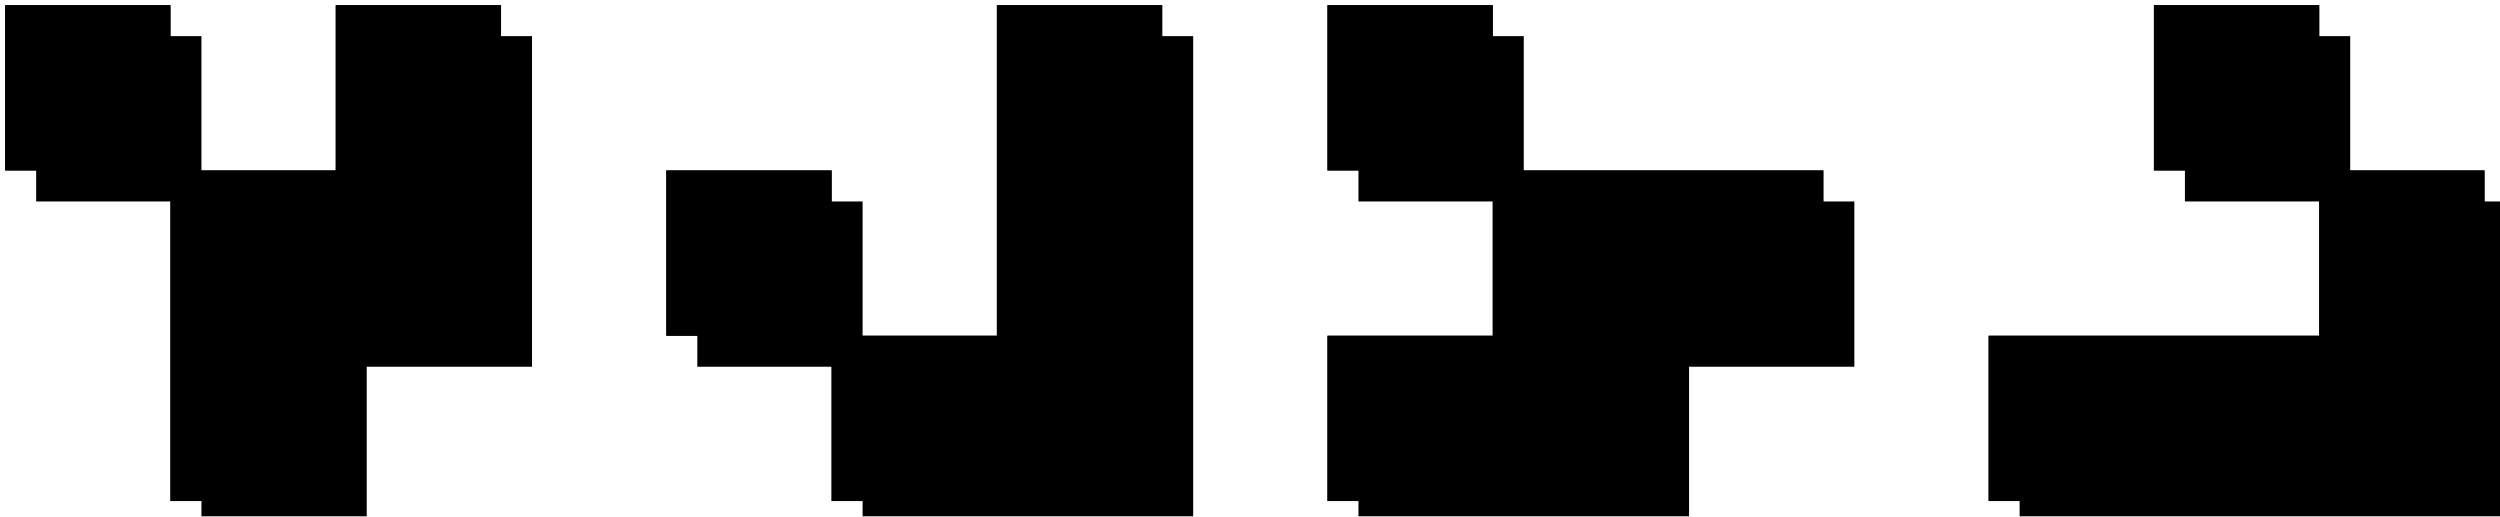 <?xml version="1.0" encoding="UTF-8" standalone="no"?>
<?xml-stylesheet href="main.css" type="text/css"?>
<!-- Created with Inkscape (http://www.inkscape.org/) -->

<svg
   xmlns:dc="http://purl.org/dc/elements/1.1/"
   xmlns:cc="http://creativecommons.org/ns#"
   xmlns:svg="http://www.w3.org/2000/svg"
   xmlns:xlink="http://www.w3.org/1999/xlink"
   xmlns="http://www.w3.org/2000/svg"
   version="1.1"
   width="242"
   height="50"
   id="glider">

  <defs>
    <g id="steps" transform="translate(0.5,0.5)">
      <path
         d="m 0,0 0,16 16,0 0,-16 -16,0 z
            m 16,16 0,16 0,16 16,0 0,-16 16,0 0,-16 0,-16 -16,0 0,16 -16,0 z"
         id="step1" />
      <path
         d="m 64,16 16,0 0,16 -16,0 0,-16 z
            m 16,16 16,0 0,-32 16,0 0,48 -16,0 -16,0 0,-16 z"
         id="step2" />
      <path
         d="m 128,0 16,0 0,16 -16,0 0,-16 z
            m 16,16 16,0 16,0 0,16 -16,0 0,16 -16,0 -16,0 0,-16 16,0 0,-16 z"
         id="step3" />
      <path
         d="m 208,0 0,16 16,0 0,-16 -16,0 z
            m 16,16 0,16 -32,0 0,16 48,0 0,-16 0,-16 -16,0 z"
         id="step4" />
    </g>

    <filter id="outer-shadow" x="0" y="0" width="200%" height="200%">
      <feOffset result="offOut" in="SourceGraphic" dx="3" dy="3" />
      <feGaussianBlur result="blurOut" in="offOut" stdDeviation="1" />
      <feComposite result="maskOut" in="SourceGraphic" in2="blurOut" operator="out" />
      <!-- <feBlend in="SourceGraphic" in2="blurOut" mode="normal" /> -->
    </filter>
  </defs>

  <use xlink:href="#steps" id="steps-background" />
  <use xlink:href="#steps" id="steps-inset-shadow" filter="url(#outer-shadow)" />
  <use xlink:href="#steps" id="steps-outline" />
</svg>
